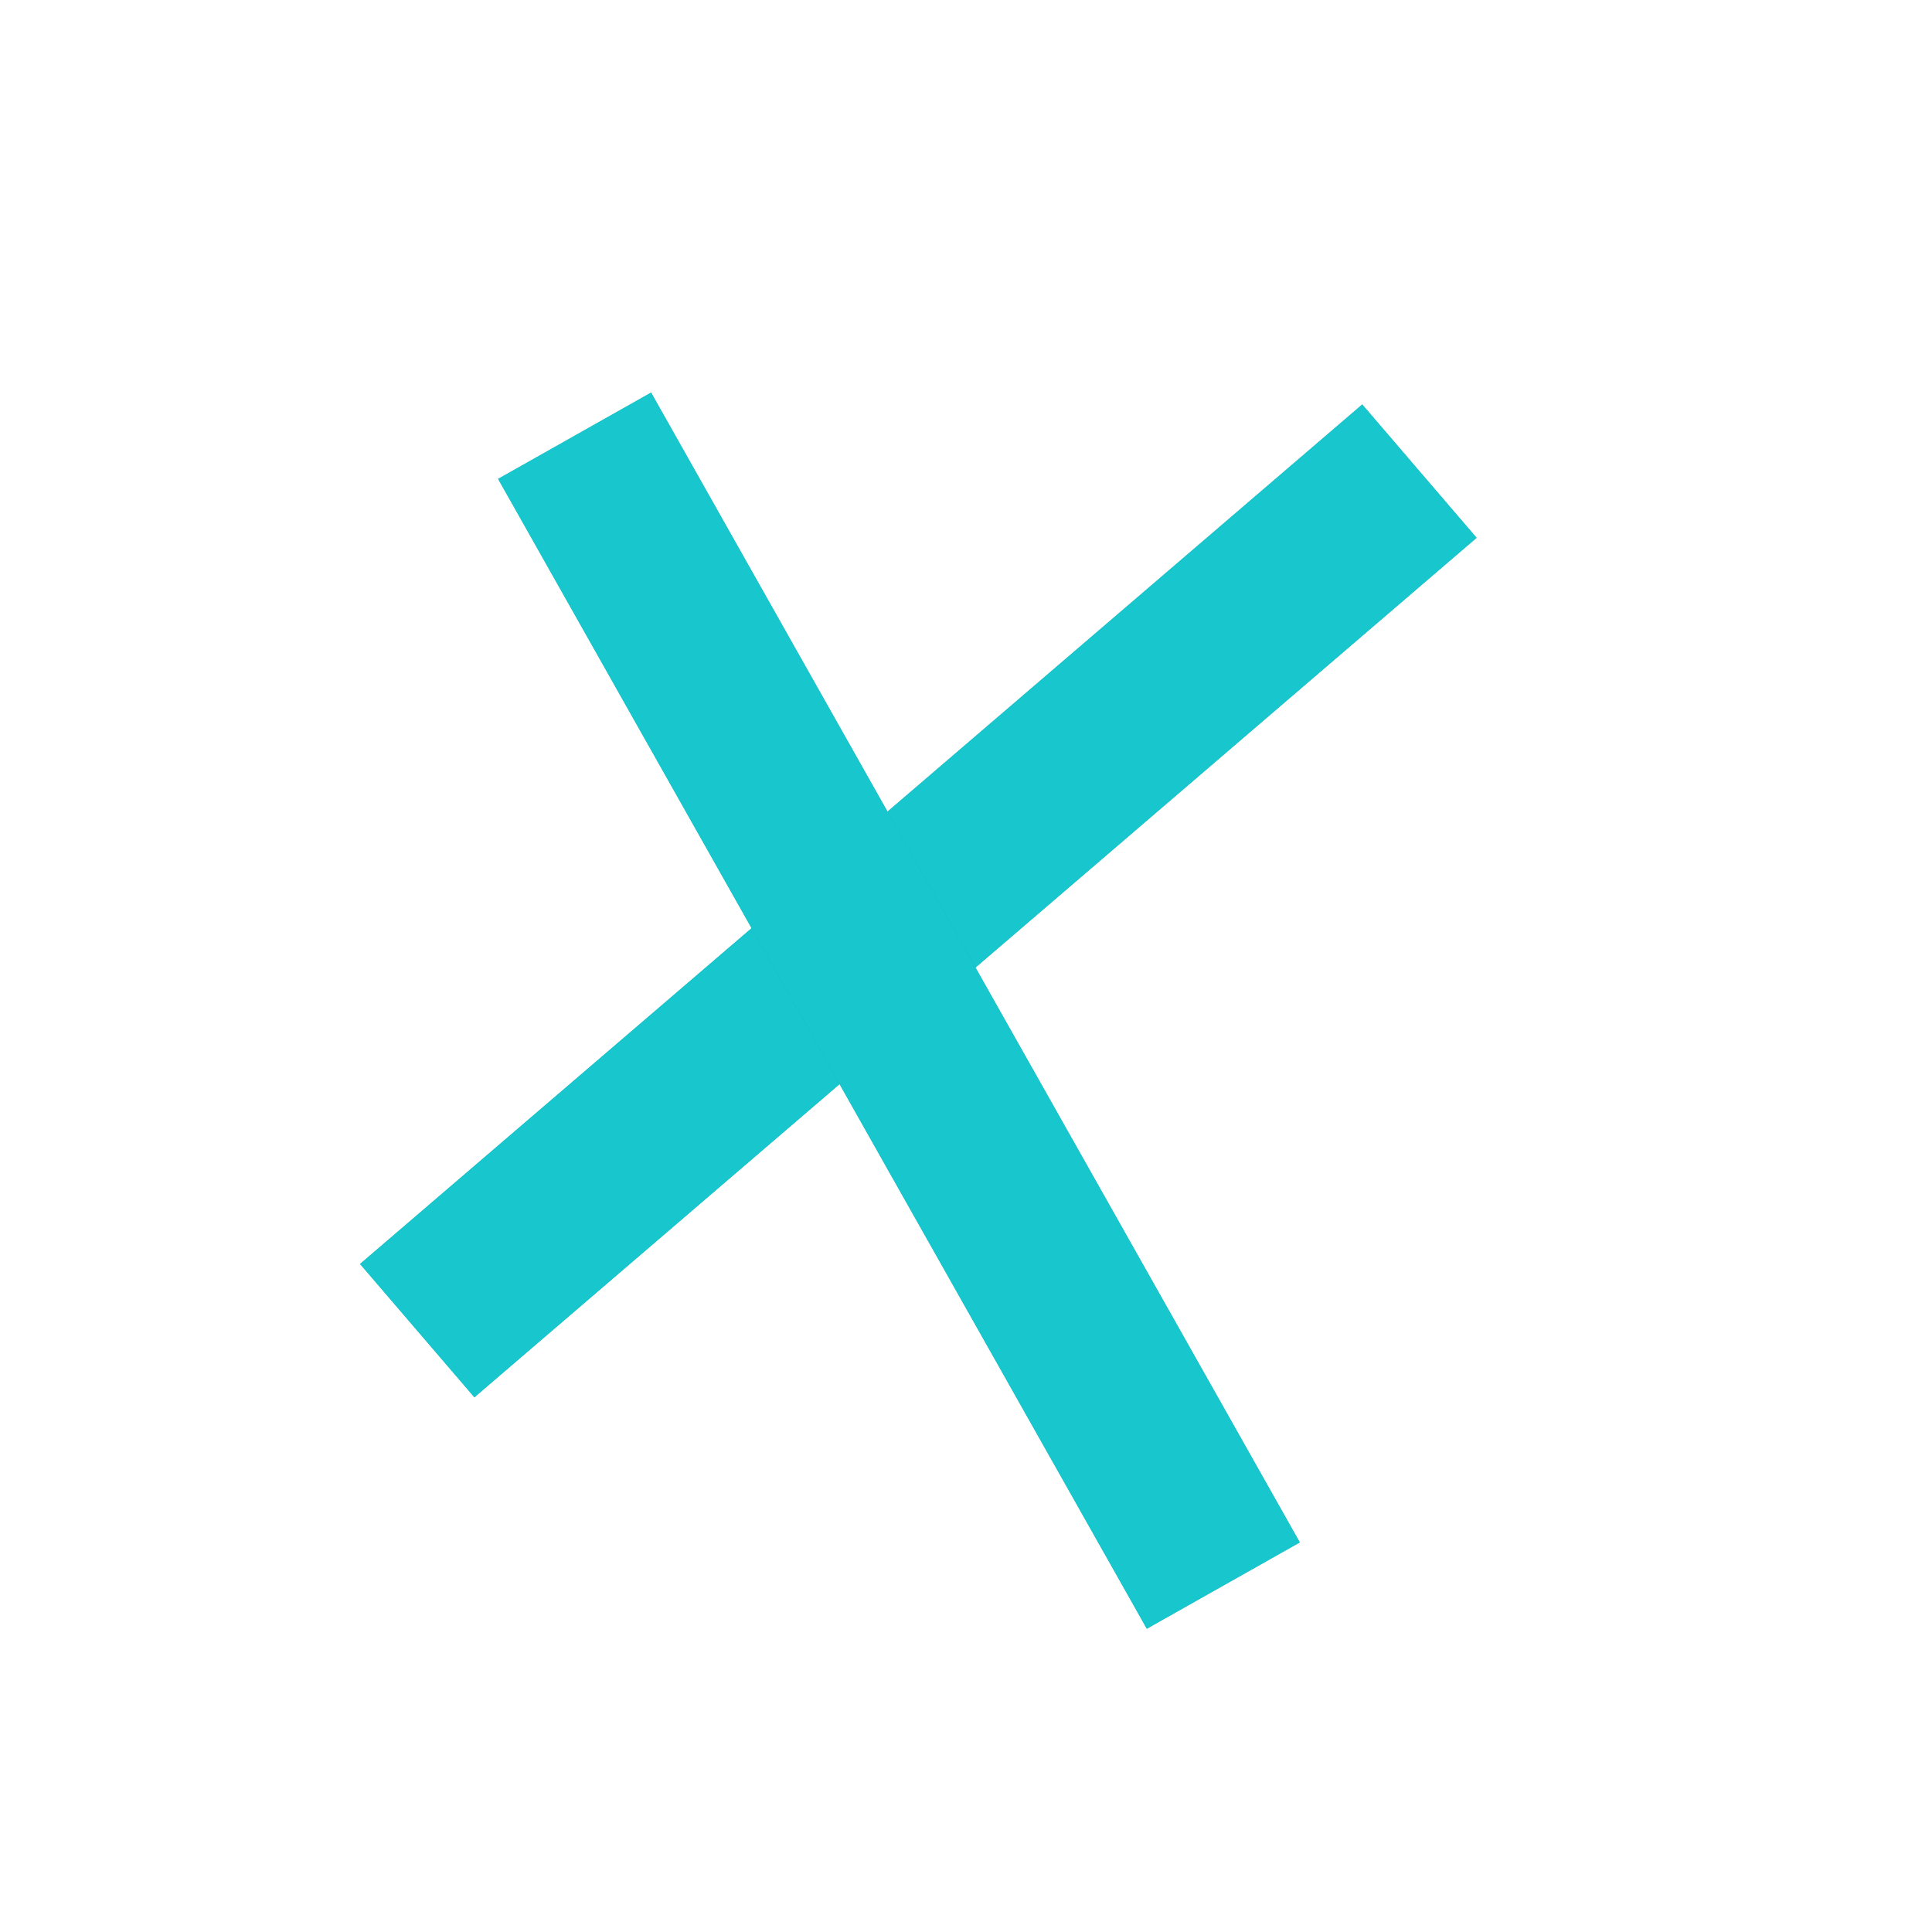 <svg width="22" height="22" viewBox="0 0 22 22" fill="none" xmlns="http://www.w3.org/2000/svg">
<line x1="4.751" y1="15.152" x2="16.163" y2="5.365" stroke="#12B3BA" stroke-width="2"/>
<line x1="4.751" y1="15.152" x2="16.163" y2="5.365" stroke="#18C6CD" stroke-width="2"/>
<line x1="13.93" y1="18.055" x2="6.543" y2="4.962" stroke="#12B3BA" stroke-width="2"/>
<line x1="13.93" y1="18.055" x2="6.543" y2="4.962" stroke="#18C6CD" stroke-width="2"/>
</svg>
